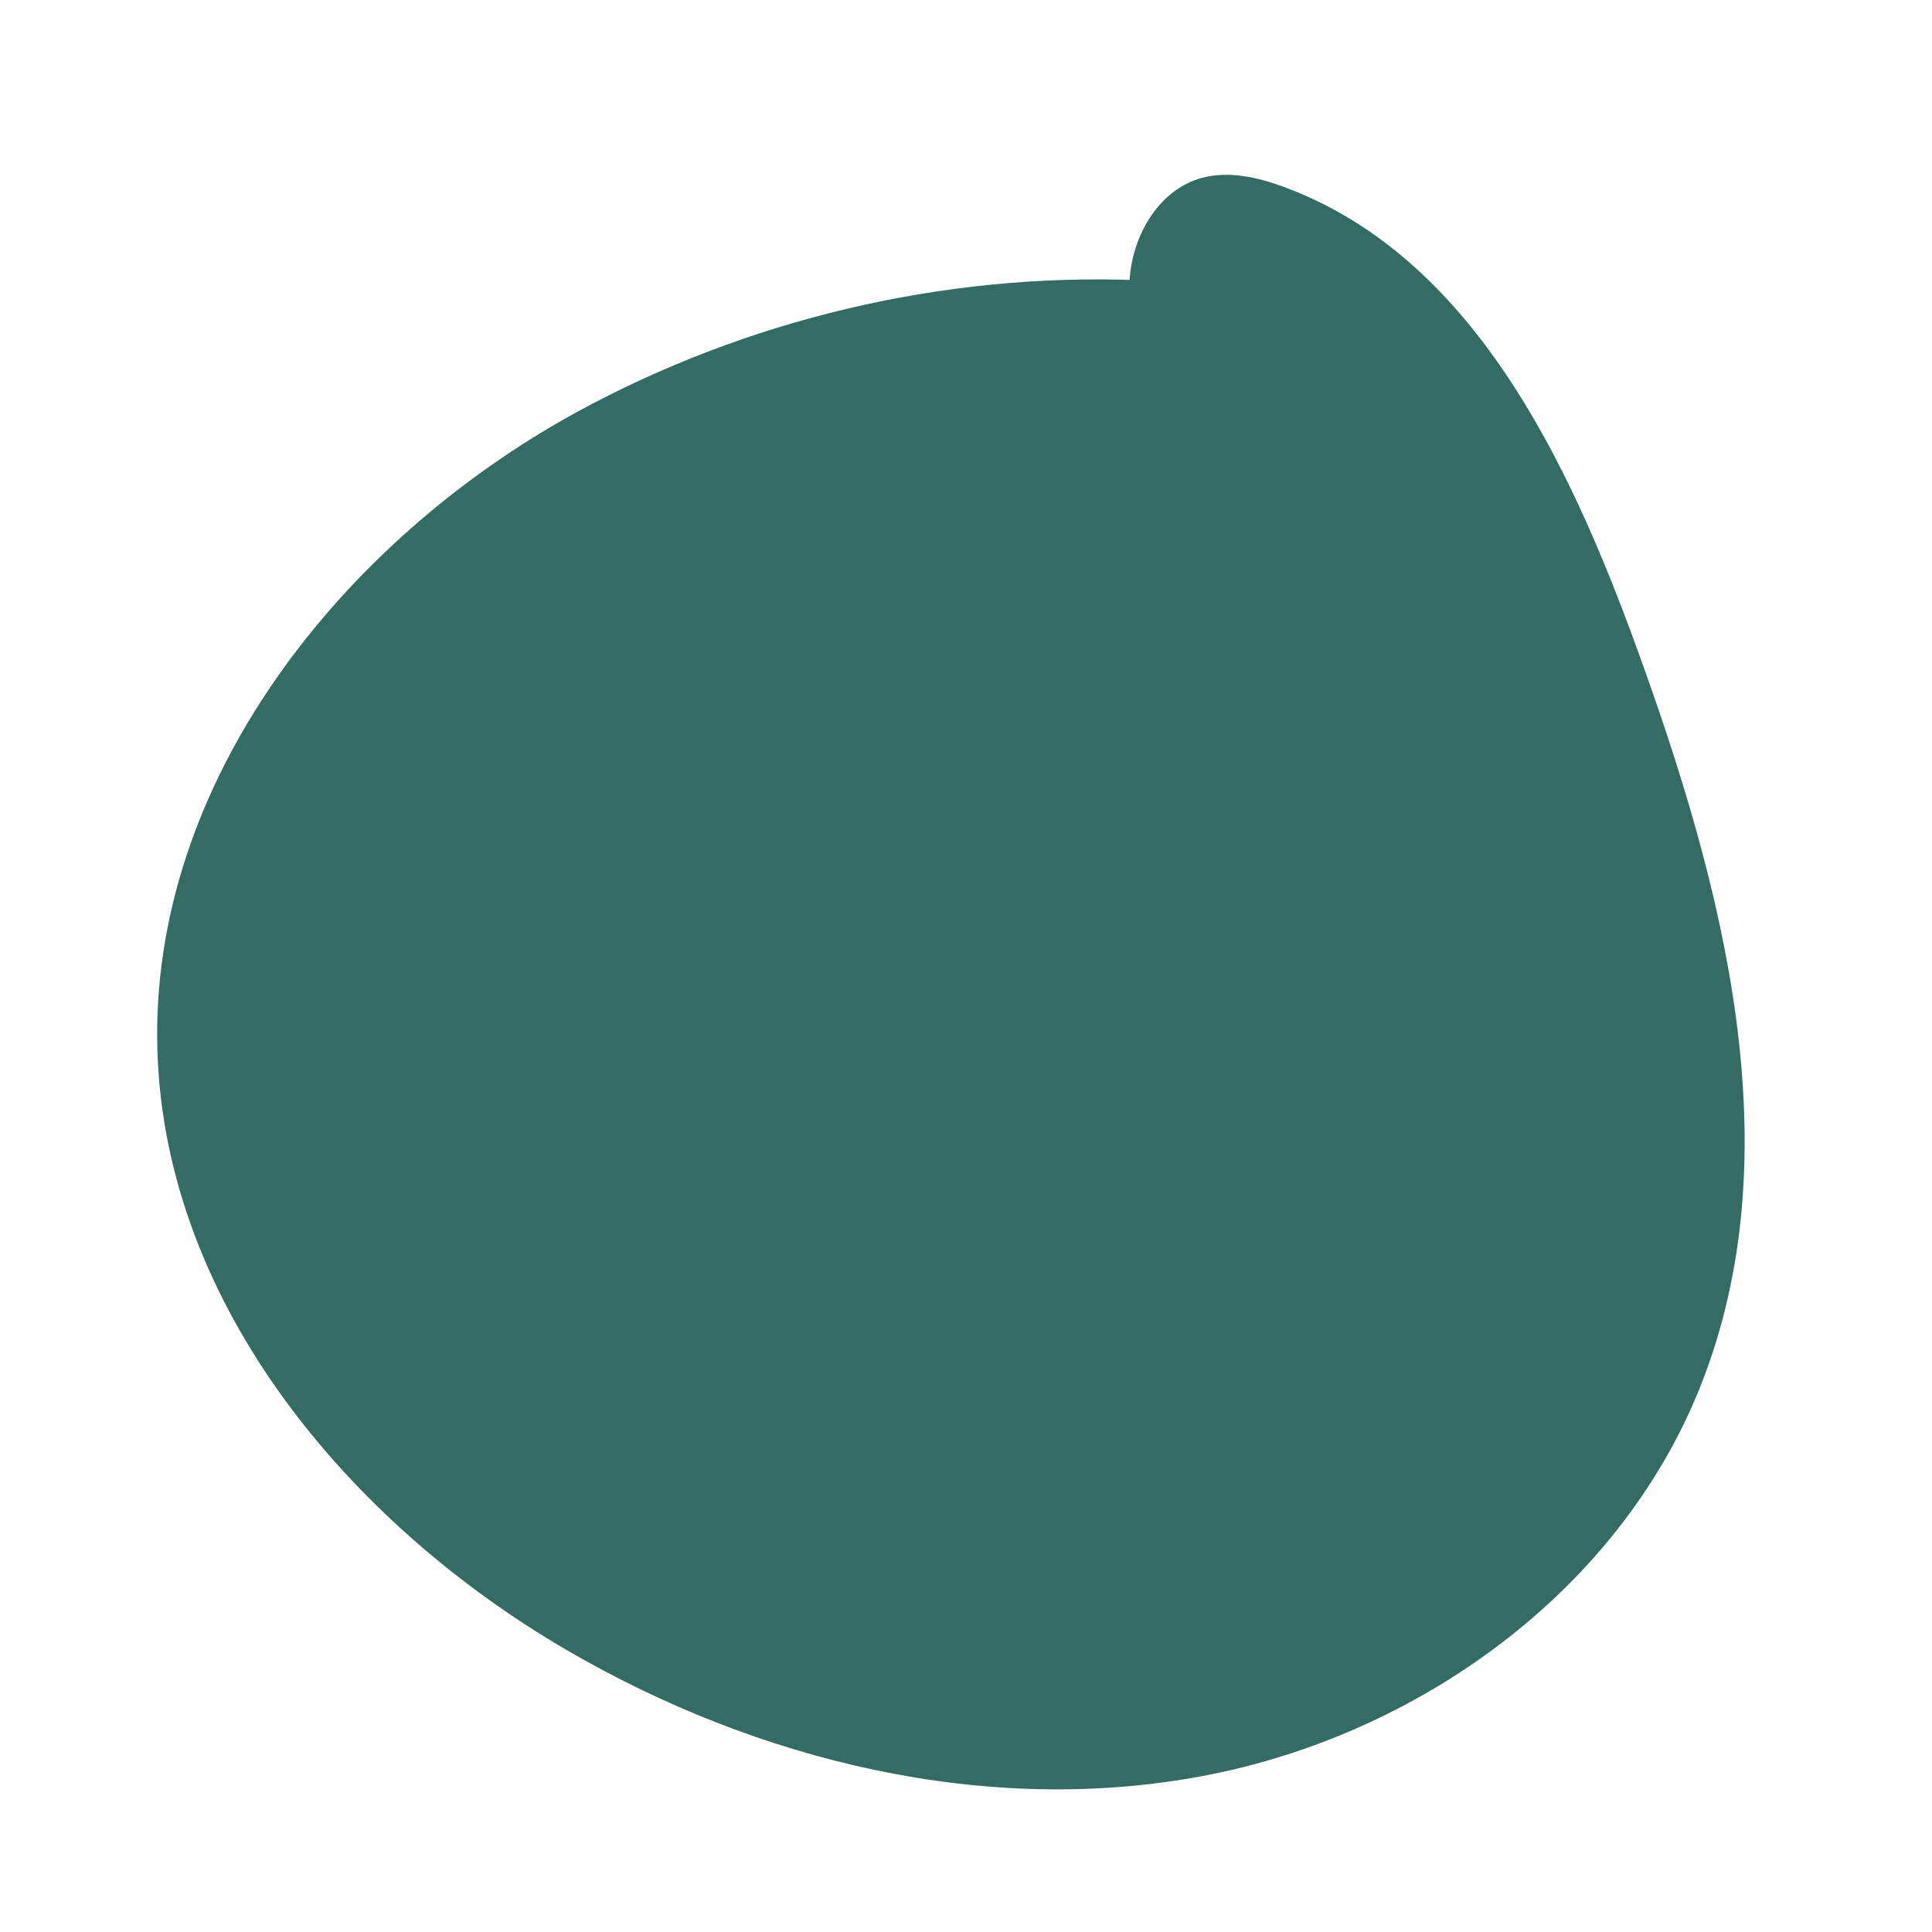 <?xml version="1.0" encoding="utf-8"?>
<!-- Generator: Adobe Illustrator 25.0.1, SVG Export Plug-In . SVG Version: 6.00 Build 0)  -->
<svg version="1.1" id="Layer_1" xmlns="http://www.w3.org/2000/svg" xmlns:xlink="http://www.w3.org/1999/xlink" x="0px" y="0px"
	 viewBox="0 0 800 800" style="enable-background:new 0 0 800 800;" xml:space="preserve">
<style type="text/css">
	.st0{fill:#346C63;}
</style>
<g>
	<path class="st0" d="M470.7,116c-80.4-3-161.4,16.2-232,54.7C141.2,224.1,61.5,324.5,65.2,435.6c3.4,104.5,79.3,195.2,169.7,247.8
		c78.8,45.8,173,68.8,262.6,52.1S670.2,659,704,574.3c38.9-97.5,9.5-207.8-26.4-306.4c-28.3-77.7-68.4-161.9-146-190.5
		c-10.8-4-22.6-6.7-33.7-3.8c-20,5.3-31.4,28.1-30.2,48.8c1.2,20.7,11.9,39.5,23,57"/>
</g>
</svg>
